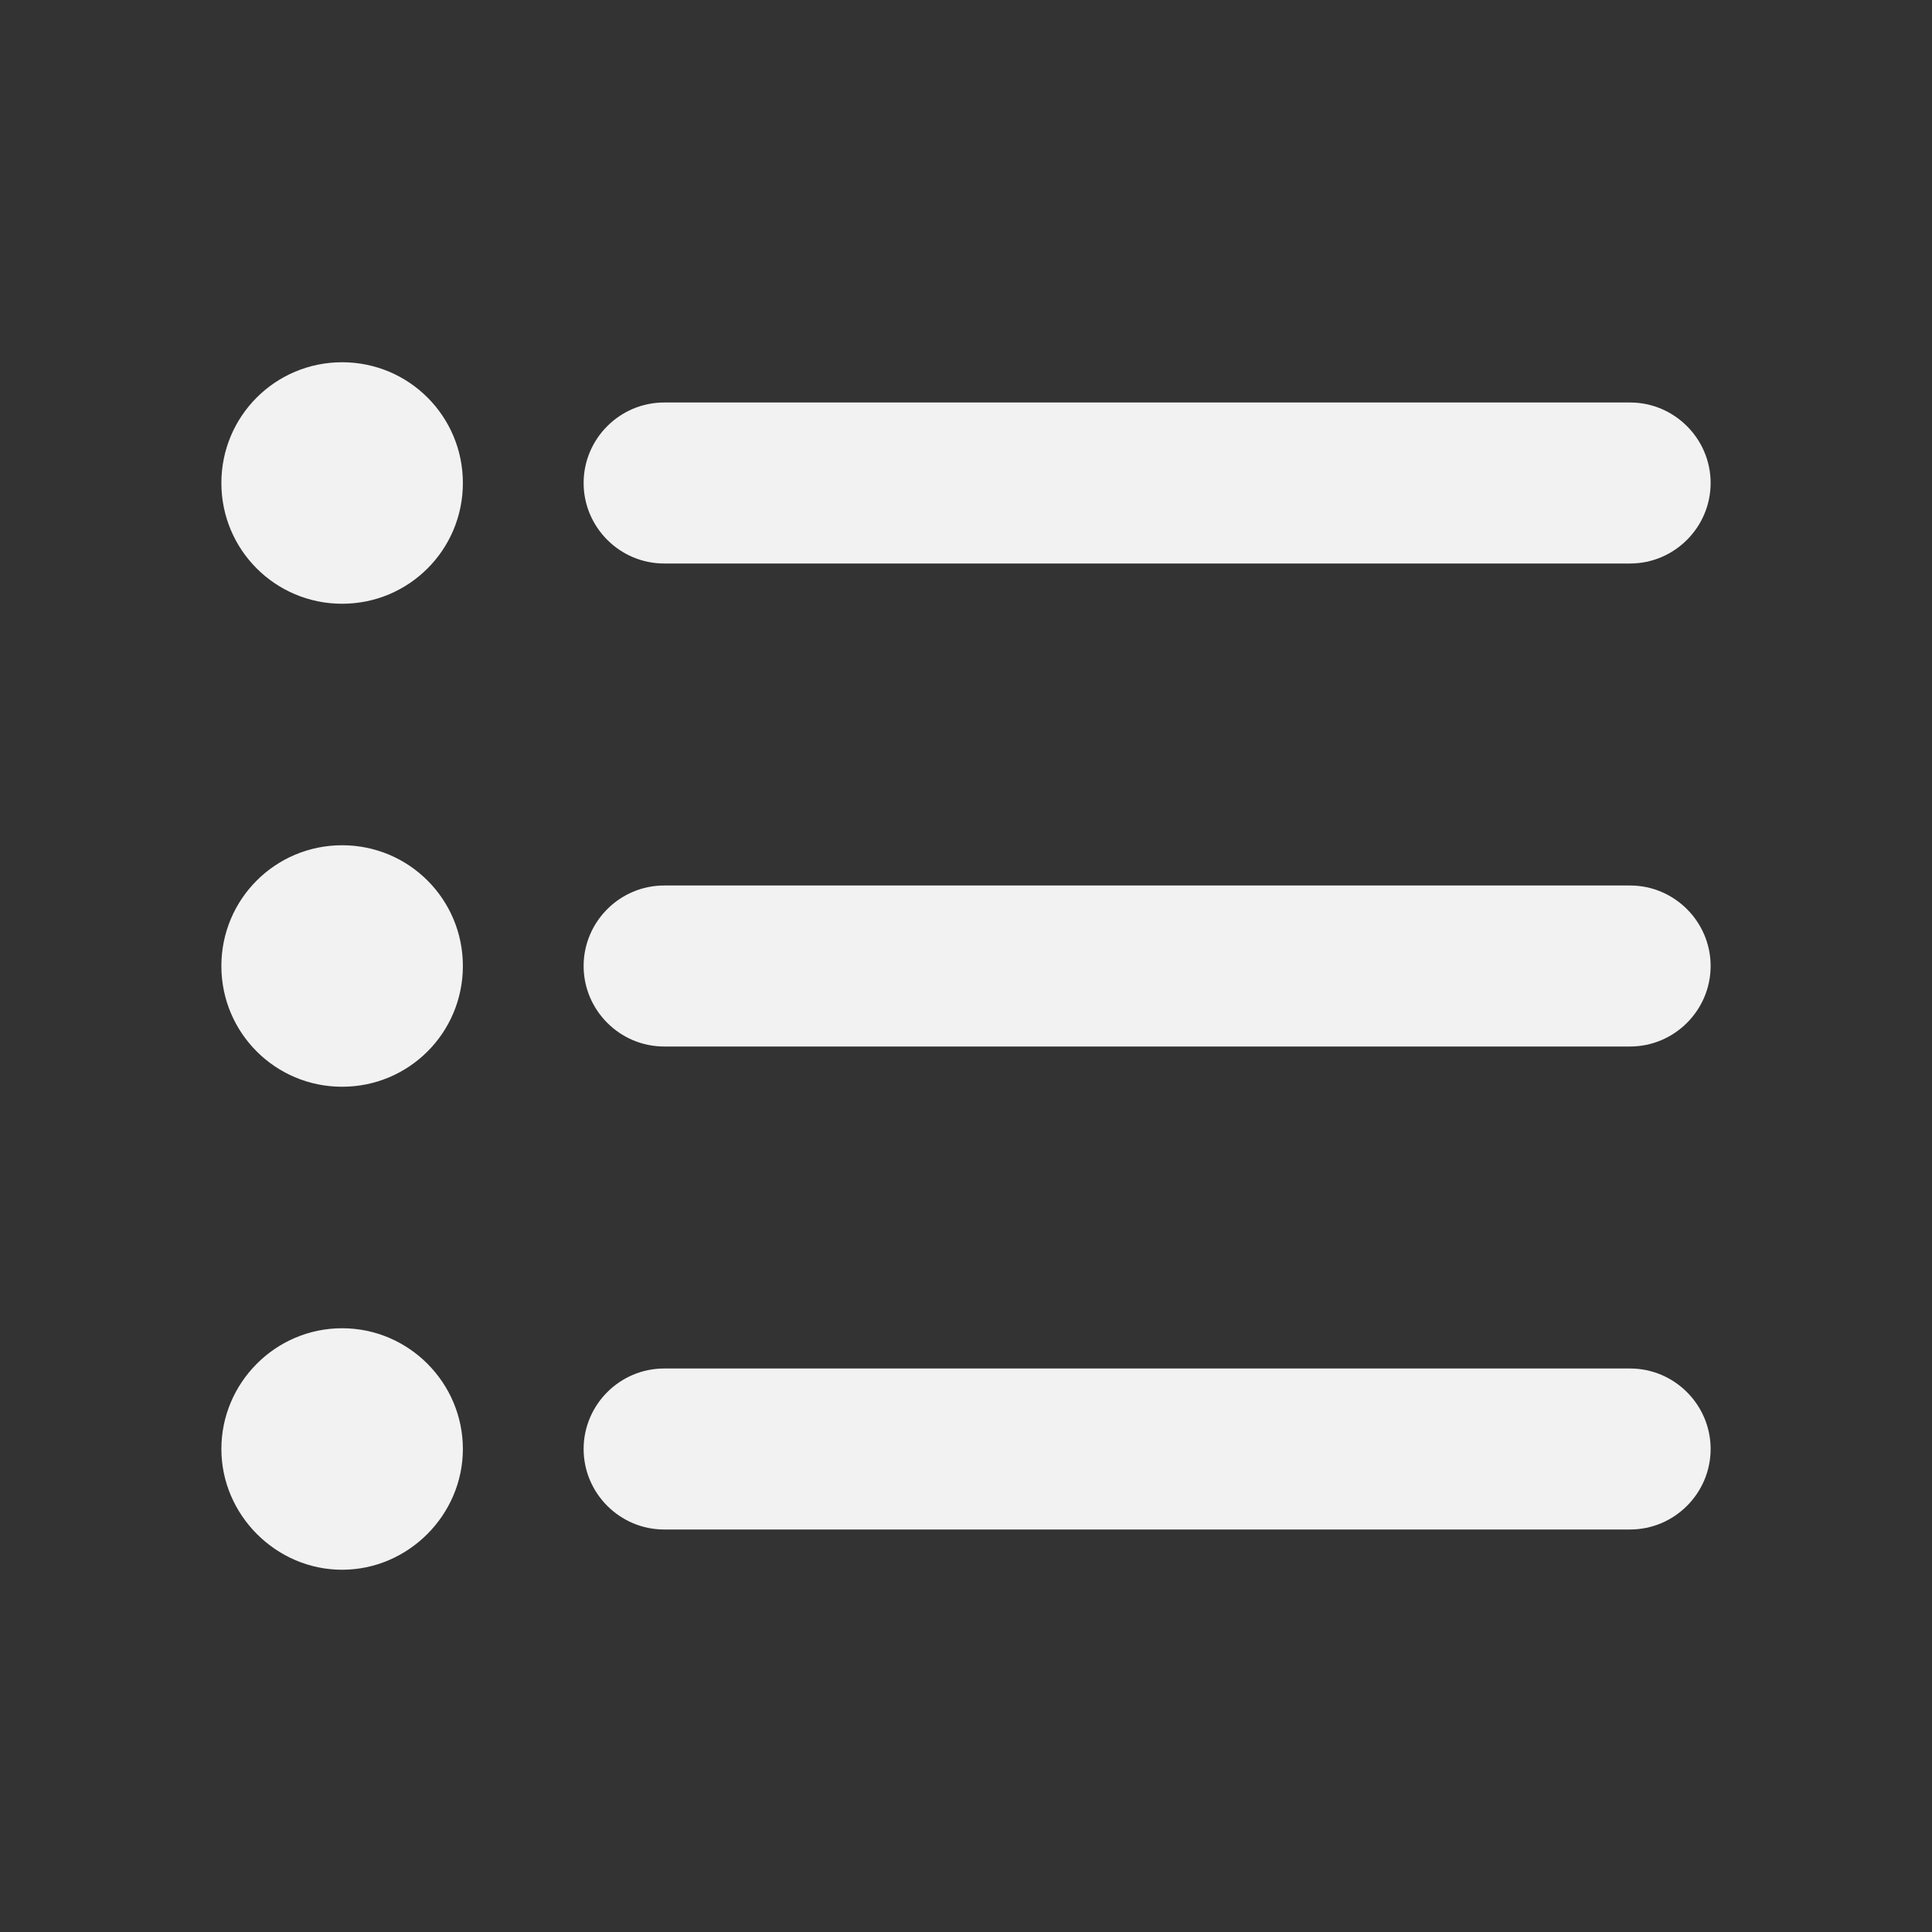 <svg width="48" height="48" viewBox="0 0 48 48" fill="none" xmlns="http://www.w3.org/2000/svg">
<rect x="0" y="0" width="48" height="48" fill="#333333" stroke="none"/>
<g id="format_list_bulleted_24px">
<path id="icon/editor/format_list_bulleted_24px" fill-rule="evenodd" clip-rule="evenodd" d="M5.5 12C5.5 10.34 6.84 9 8.5 9C10.16 9 11.5 10.34 11.5 12C11.5 13.66 10.16 15 8.5 15C6.84 15 5.5 13.66 5.5 12ZM5.5 24C5.5 22.34 6.84 21 8.5 21C10.16 21 11.5 22.34 11.5 24C11.5 25.66 10.16 27 8.5 27C6.84 27 5.5 25.66 5.5 24ZM8.5 33C6.84 33 5.5 34.36 5.5 36C5.5 37.64 6.86 39 8.5 39C10.14 39 11.5 37.64 11.5 36C11.5 34.36 10.16 33 8.5 33ZM40.5 38H16.5C15.4 38 14.5 37.1 14.5 36C14.5 34.9 15.4 34 16.5 34H40.5C41.6 34 42.5 34.9 42.5 36C42.5 37.1 41.6 38 40.5 38ZM16.5 26H40.5C41.6 26 42.5 25.1 42.5 24C42.5 22.9 41.6 22 40.5 22H16.5C15.4 22 14.5 22.9 14.5 24C14.5 25.1 15.4 26 16.5 26ZM16.5 14C15.4 14 14.5 13.1 14.5 12C14.5 10.9 15.4 10 16.5 10H40.5C41.6 10 42.5 10.9 42.5 12C42.5 13.1 41.6 14 40.5 14H16.5Z" fill="#F2F2F2"/>
</g>
</svg>
